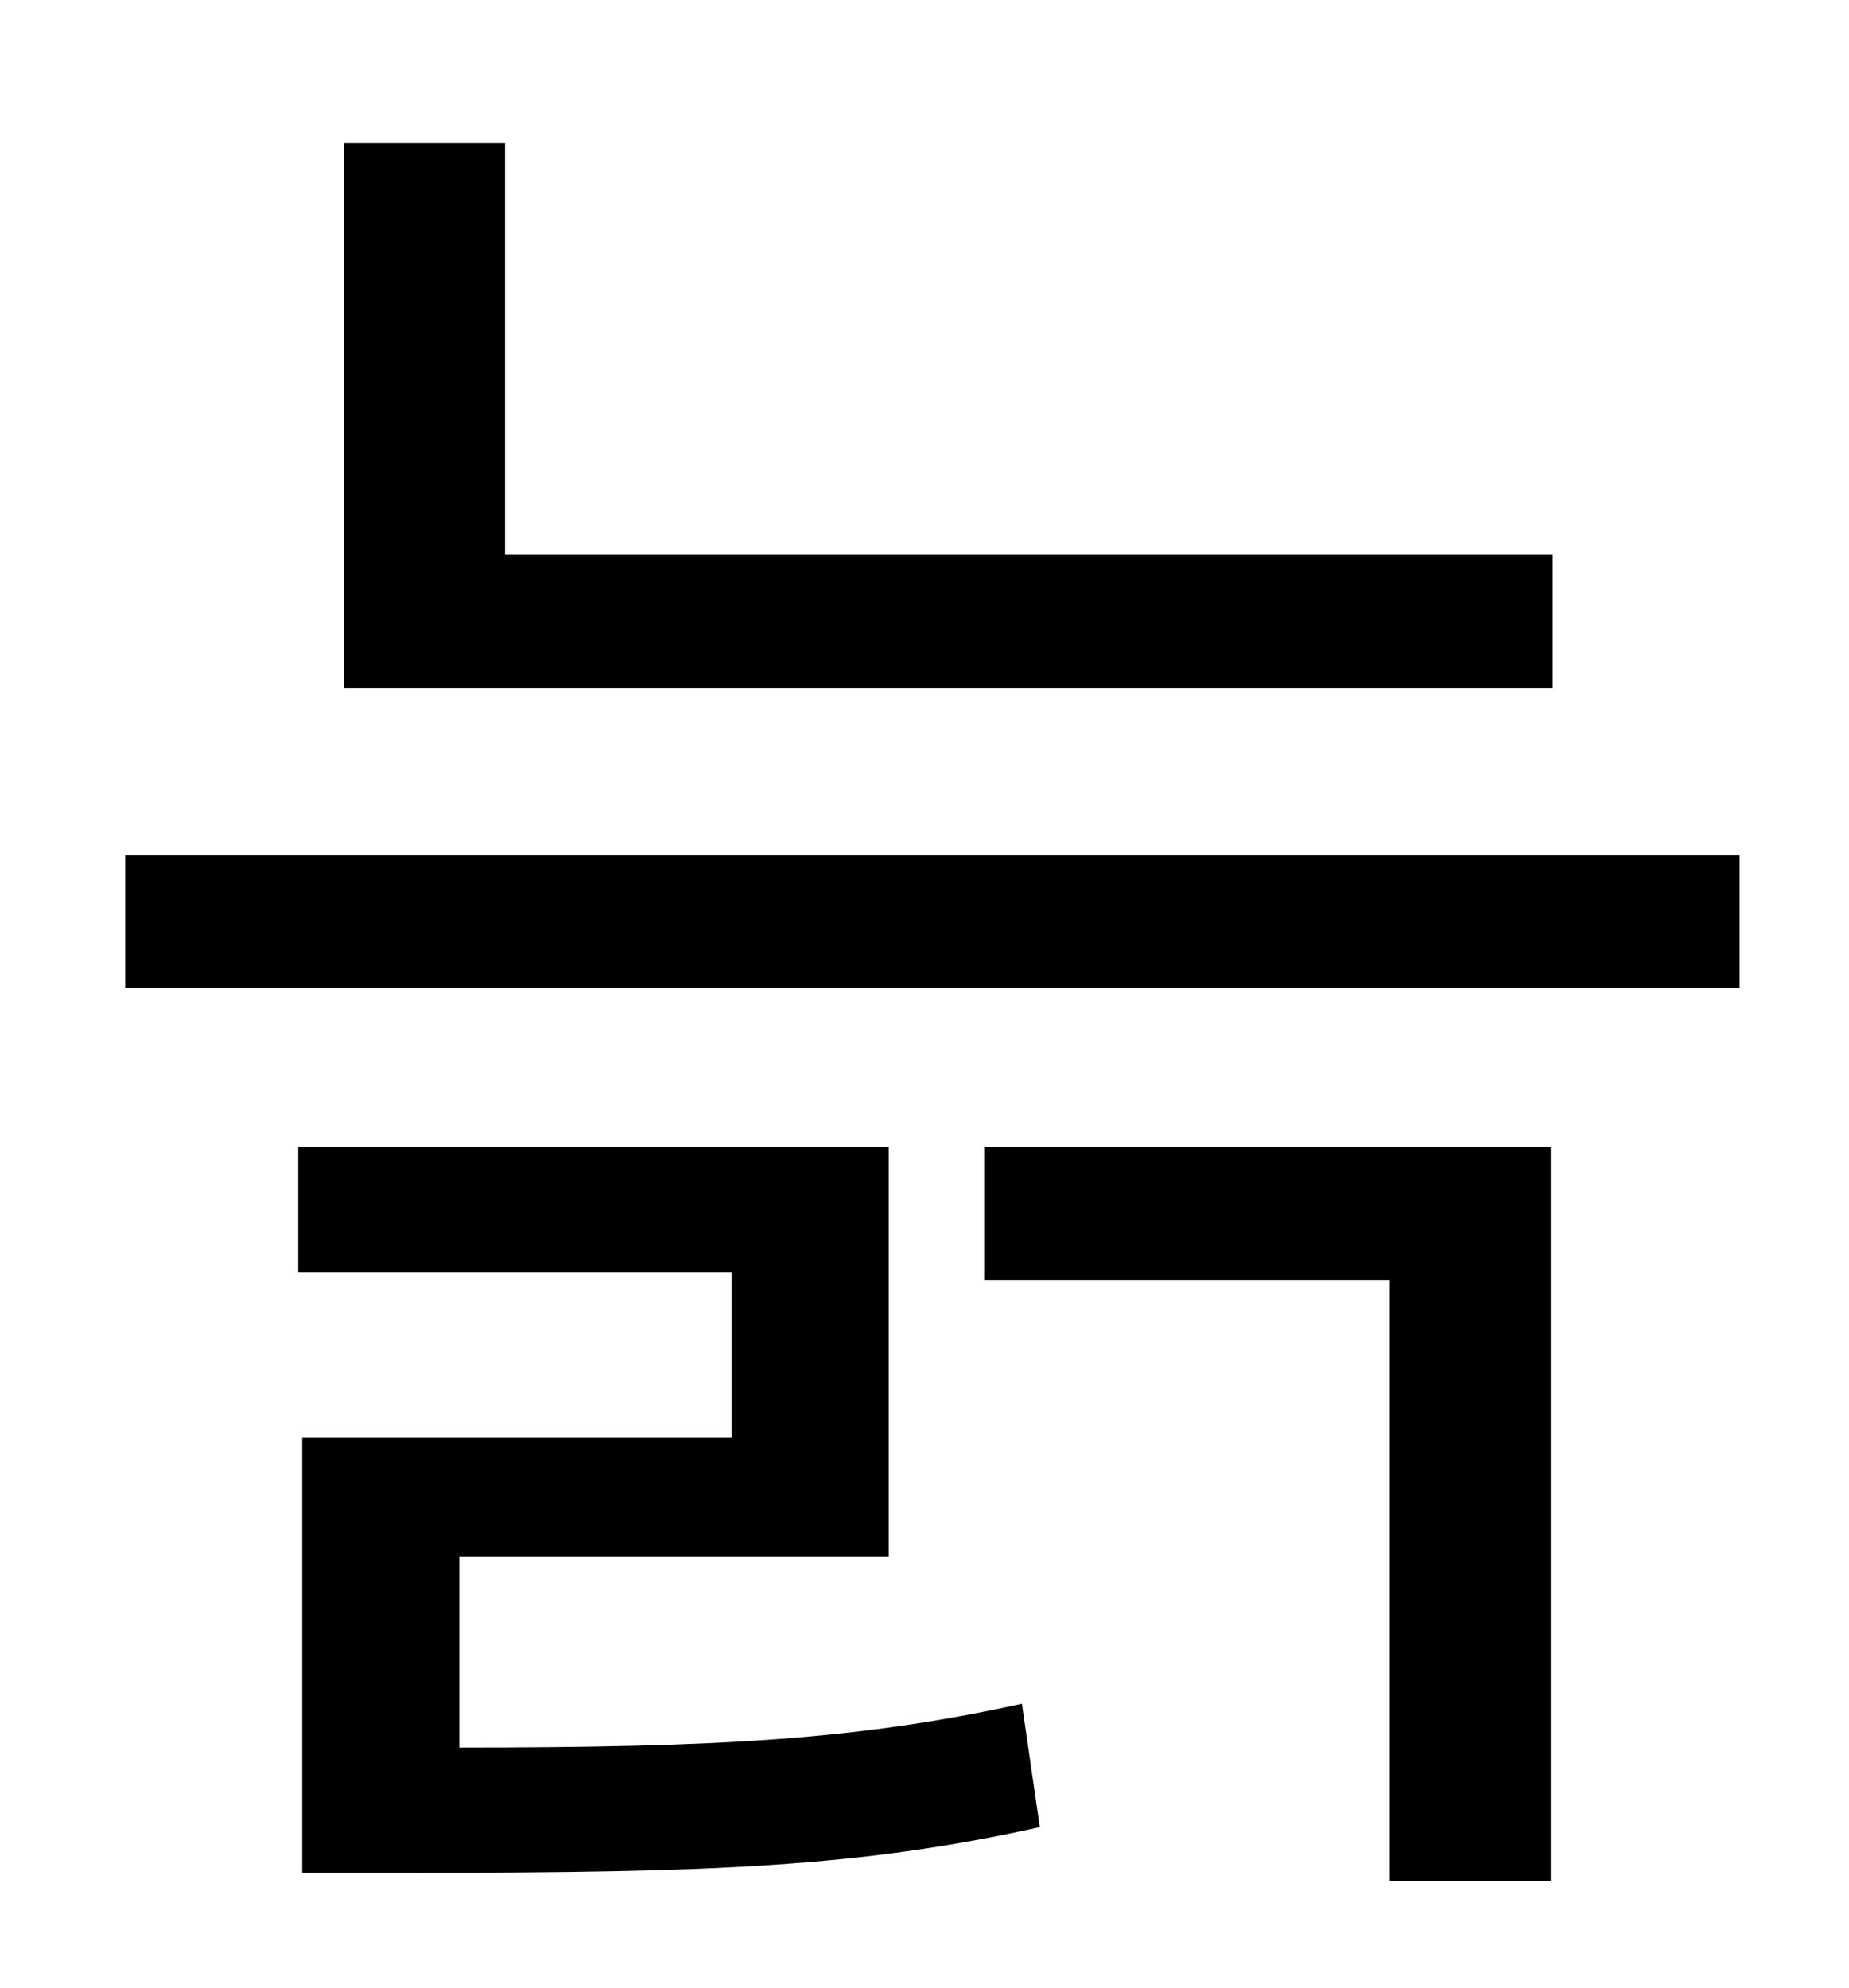 <?xml version="1.0" standalone="no"?>
<!DOCTYPE svg PUBLIC "-//W3C//DTD SVG 1.1//EN" "http://www.w3.org/Graphics/SVG/1.1/DTD/svg11.dtd" >
<svg xmlns="http://www.w3.org/2000/svg" xmlns:xlink="http://www.w3.org/1999/xlink" version="1.1" viewBox="-10 0 930 1000">
   <path fill="currentColor"
d="M771 279v67h-608v-274h81v207h527zM221 783v96c131 0 201 -4 283 -22l9 62c-90 20 -164 23 -316 23h-55v-219h216v-83h-218v-63h297v206h-216zM485 644v-67h285v369h-81v-302h-204zM53 430h812v67h-812v-67z" />
</svg>
